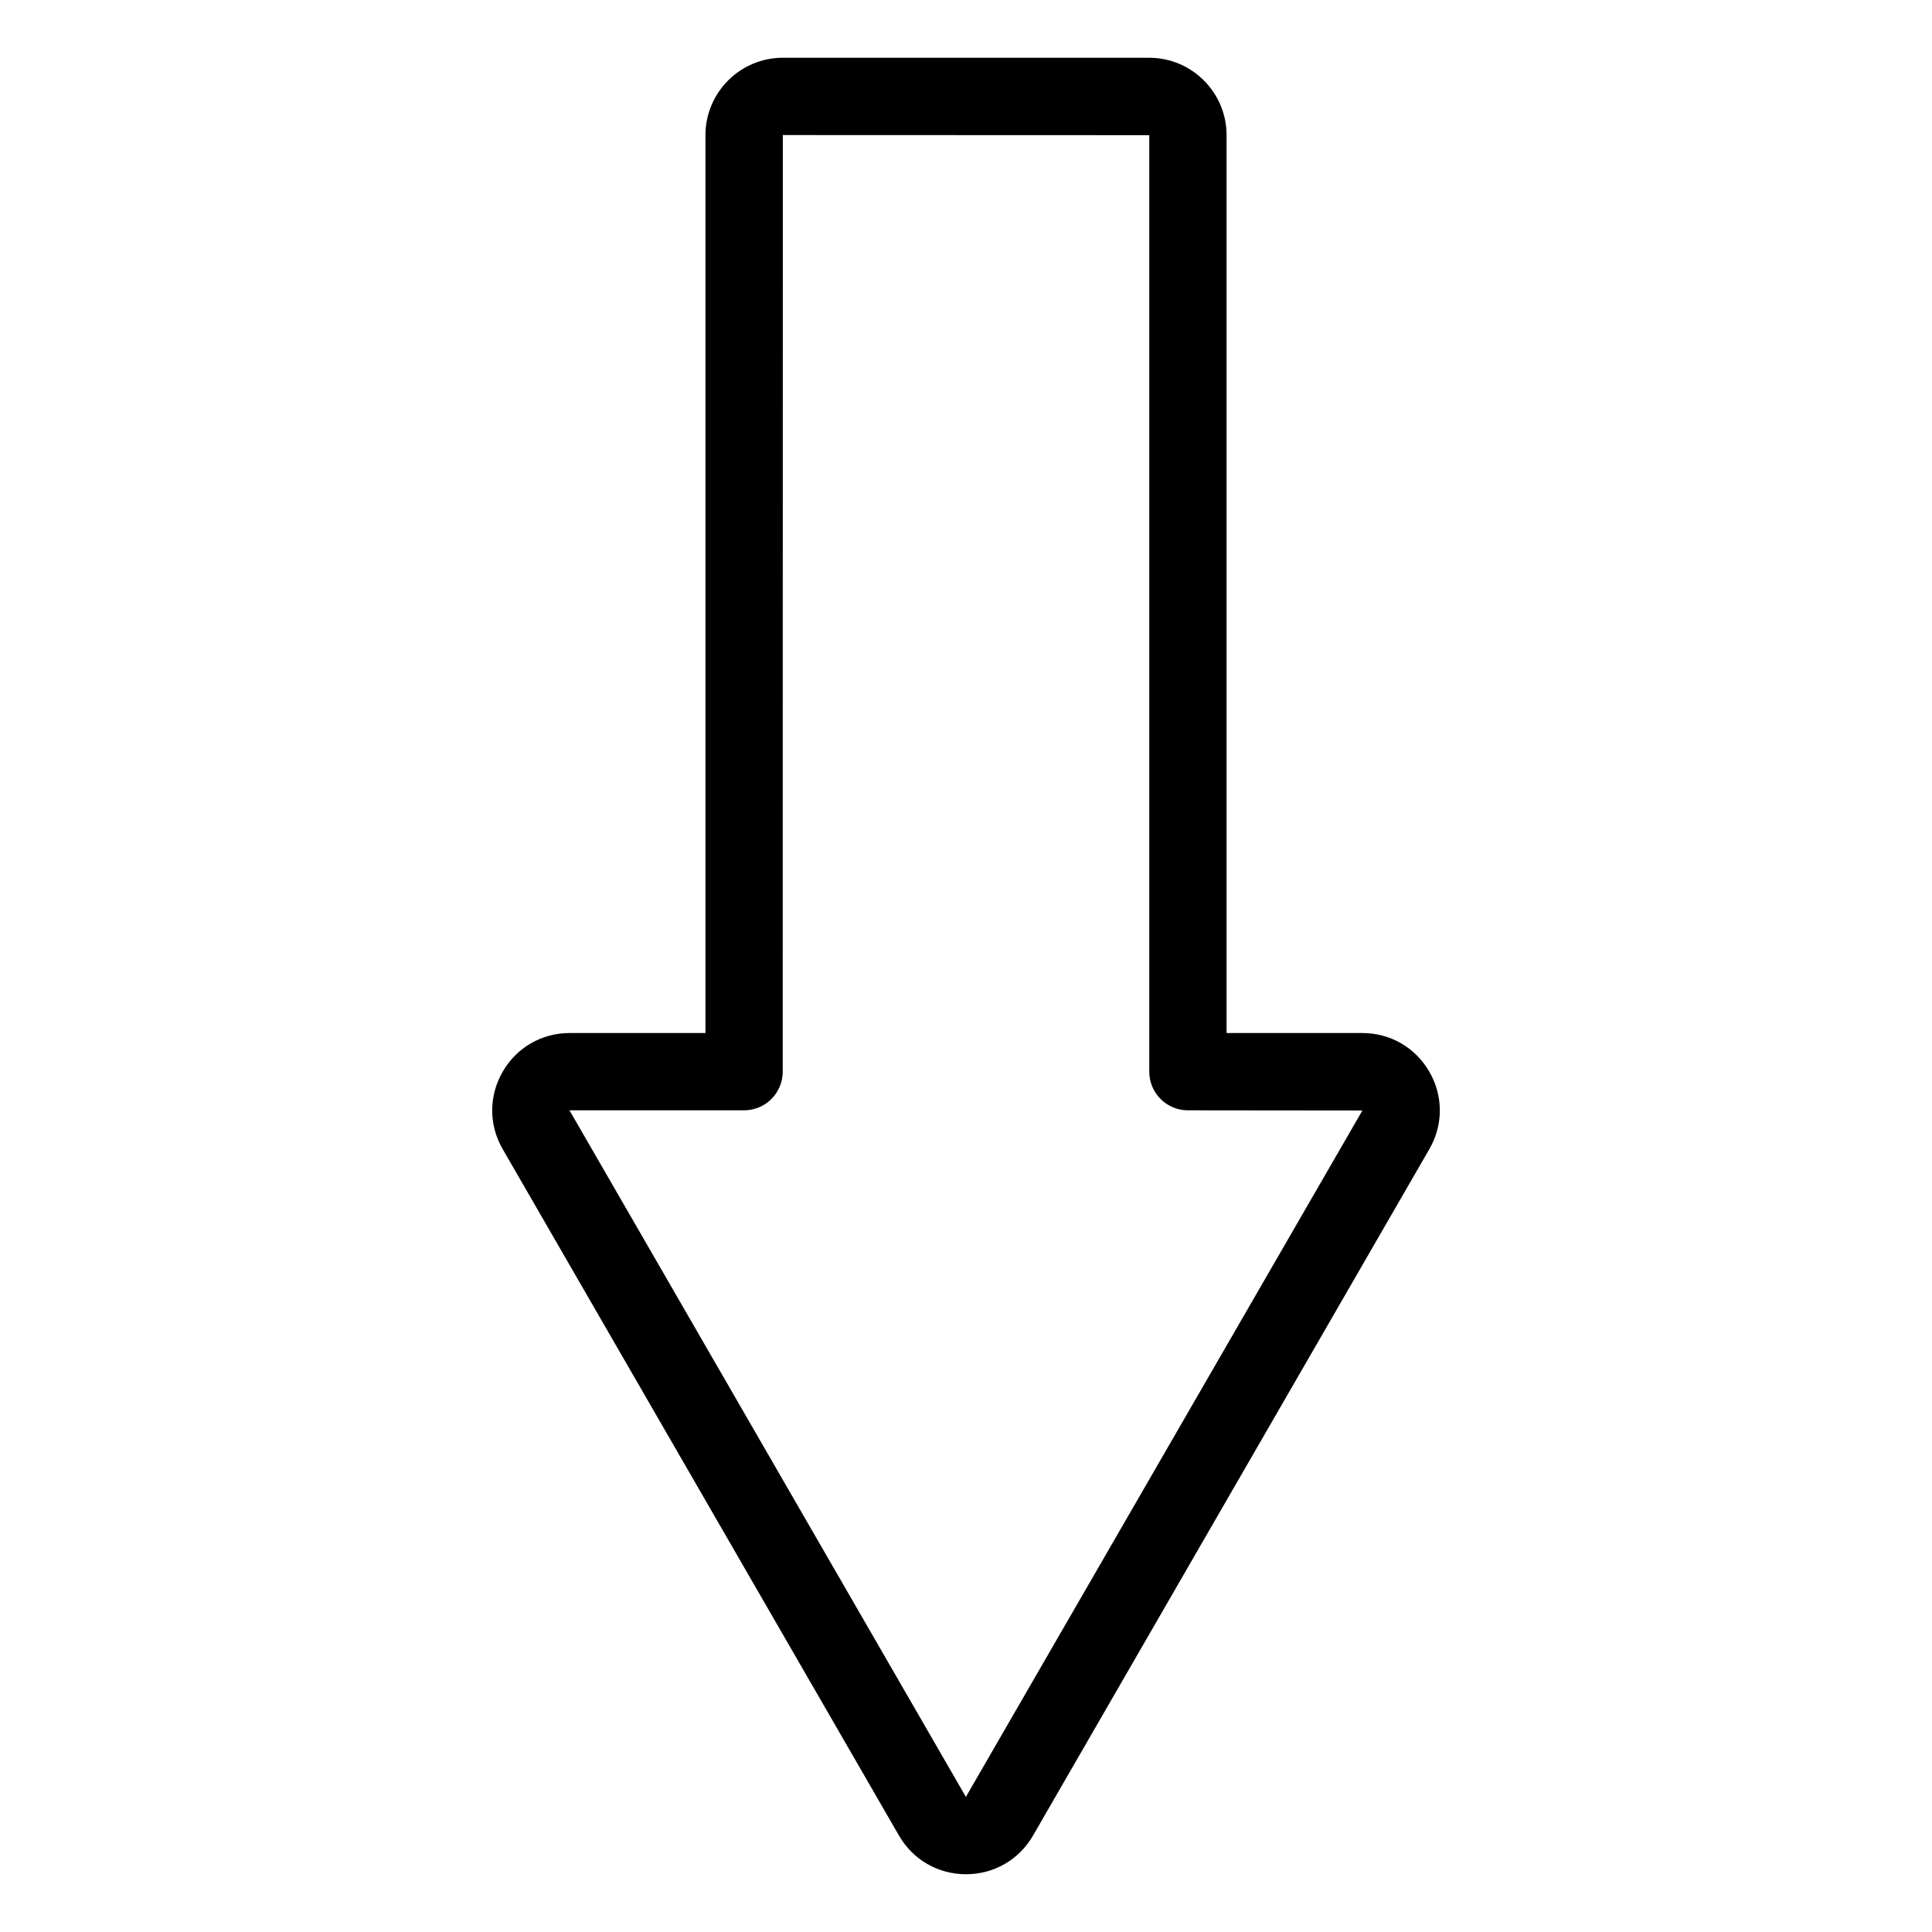 <?xml version="1.0" ?><svg id="Layer_1" style="enable-background:new 0 0 100 100;" version="1.1" viewBox="0 0 100 100" xml:space="preserve" xmlns="http://www.w3.org/2000/svg" xmlns:xlink="http://www.w3.org/1999/xlink"><path d="M59.48,2.989H40.52c-2.209,0-4.006,1.797-4.006,4.007v46.473h-7.025c-1.449,0-2.746,0.749-3.47,2.003  c-0.724,1.255-0.724,2.752,0,4.006L46.53,95.007c0.724,1.254,2.021,2.003,3.47,2.003s2.746-0.749,3.47-2.003l20.512-35.528  c0.725-1.254,0.725-2.752,0-4.007c-0.724-1.254-2.021-2.003-3.47-2.003h-7.025V6.996C63.487,4.787,61.689,2.989,59.48,2.989z   M70.518,57.479L49.994,93.007L29.476,57.47l0.012,0h9.025c1.104,0,2-0.896,2-2l0.006-48.48l18.967,0.007v48.473  c0,1.104,0.896,2,2,2L70.518,57.479z"/></svg>